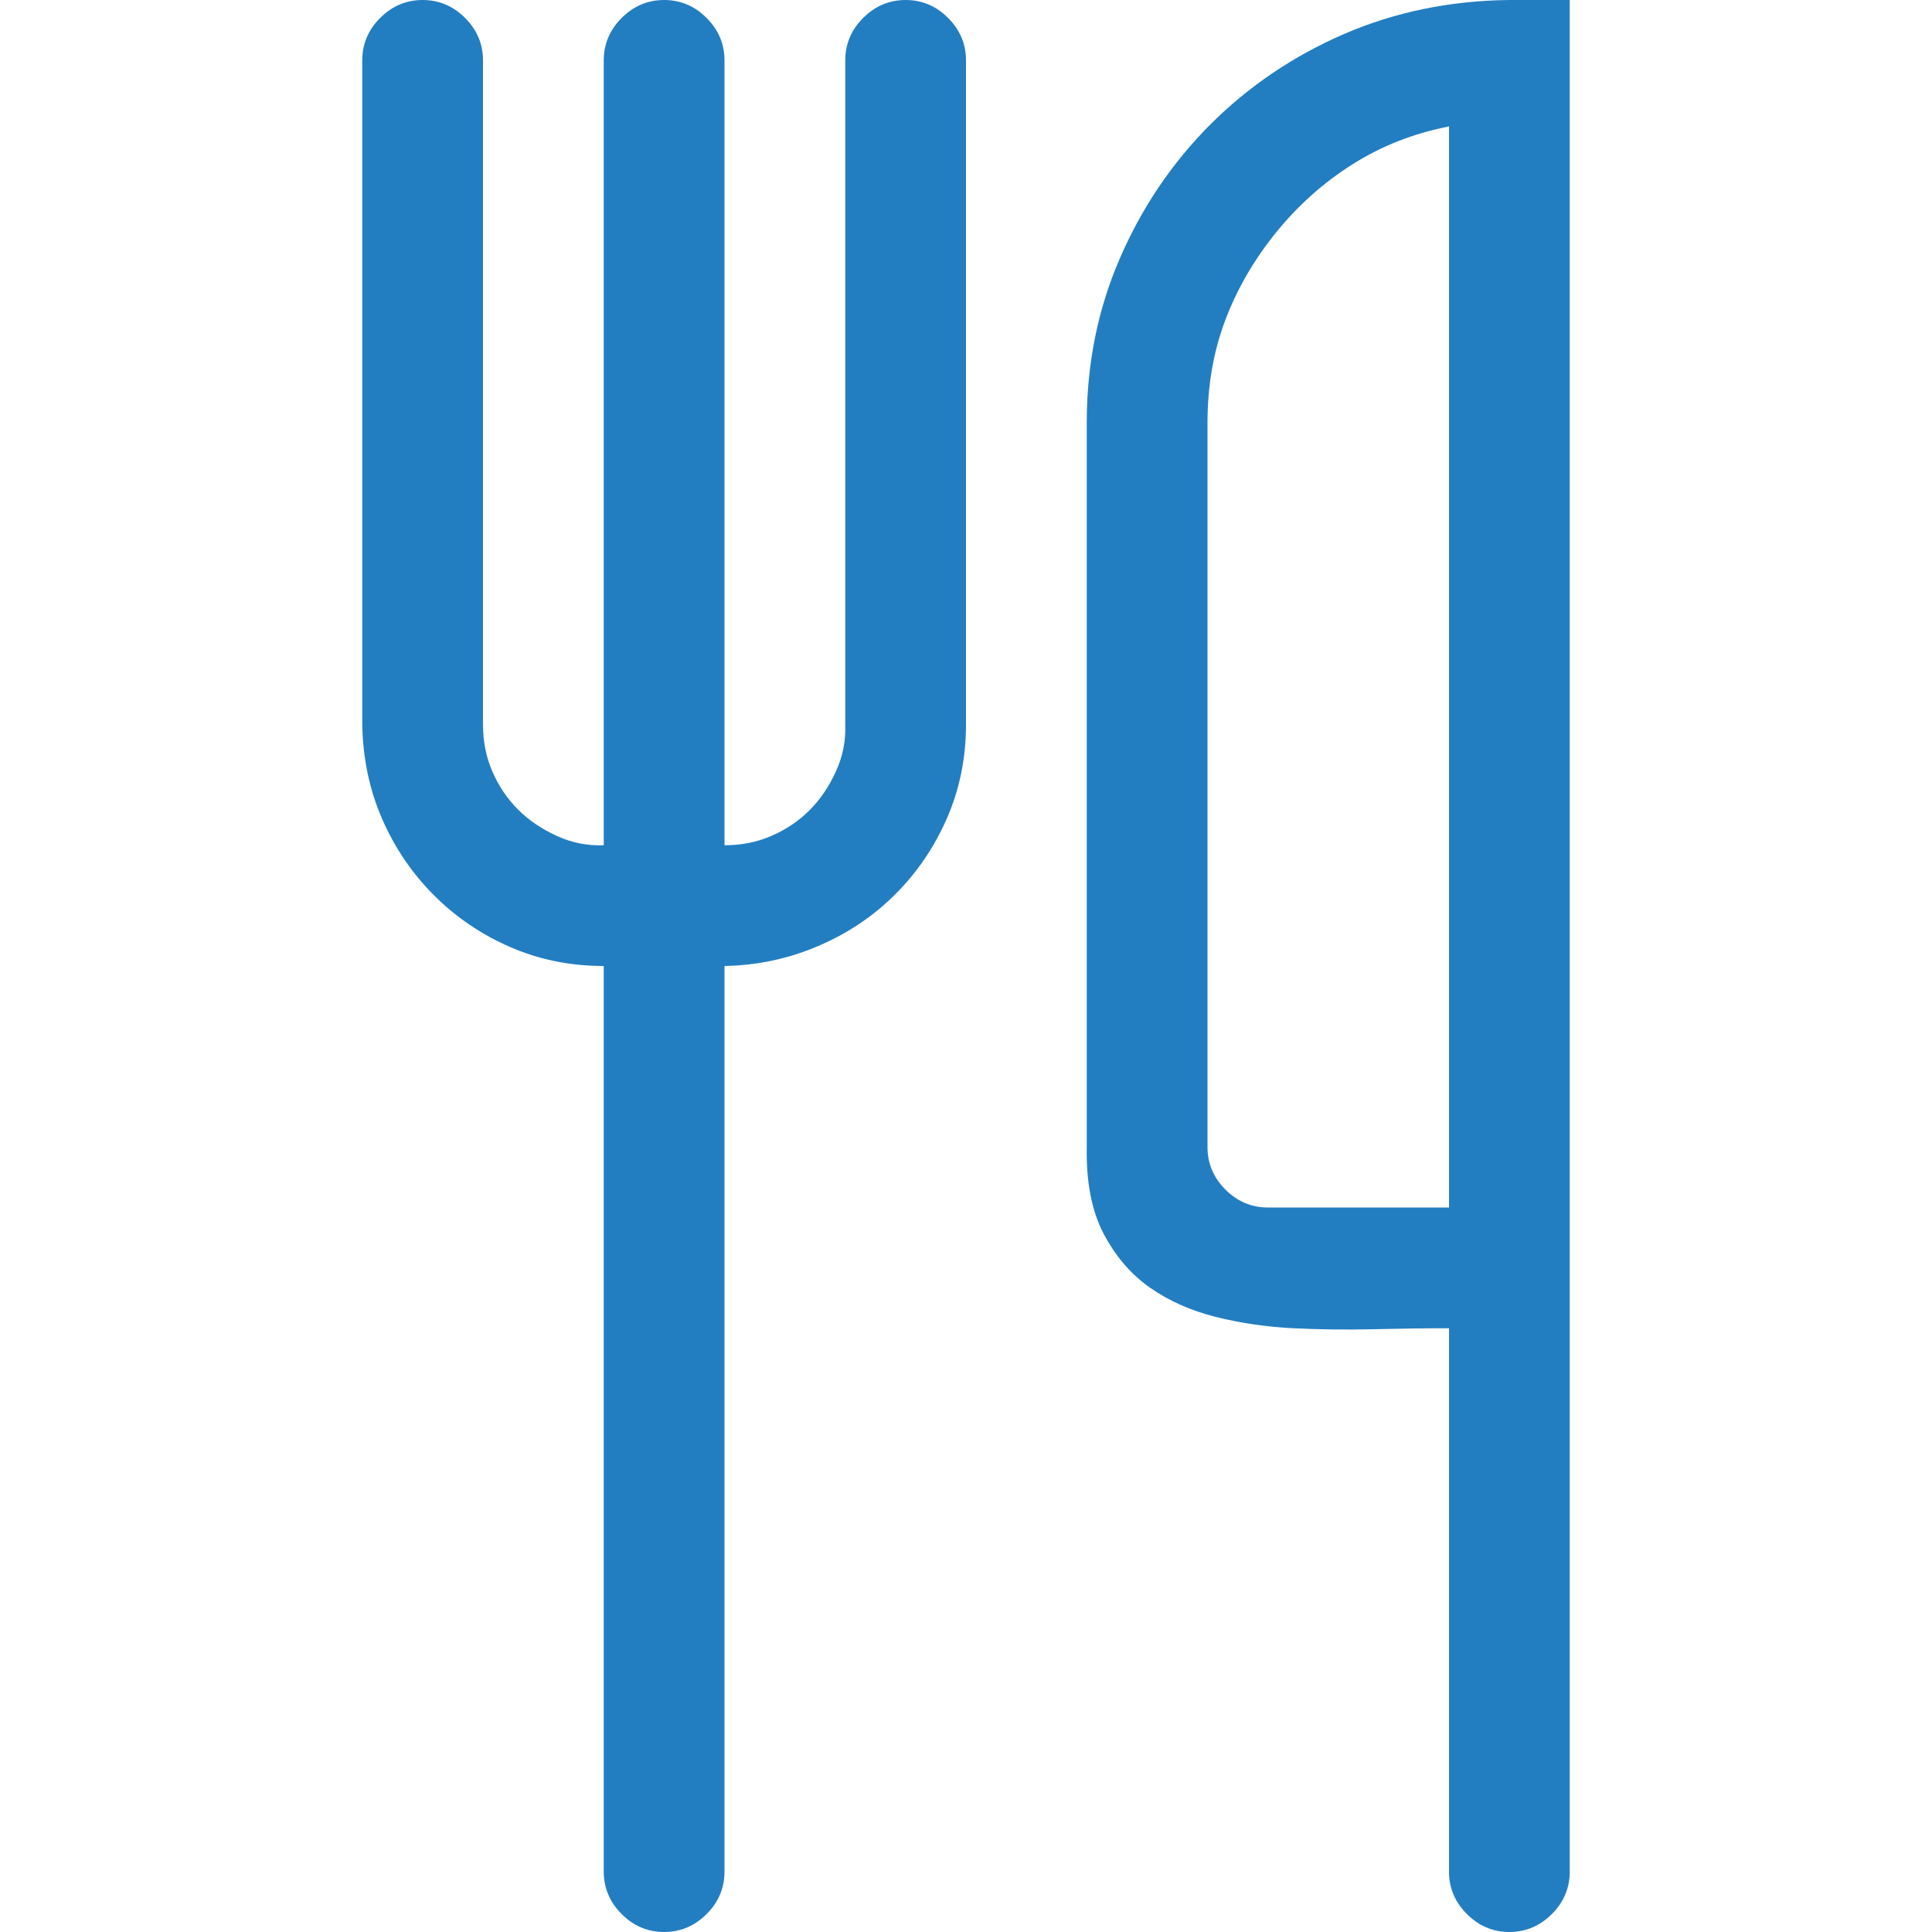 <svg xmlns="http://www.w3.org/2000/svg" width="18" height="18" viewBox="0 0 18 18" fill="none"><path d="M8.438 0C8.59 0 8.722 0.056 8.833 0.167C8.944 0.278 9 0.41 9 0.562V6.75C9 7.061 8.941 7.351 8.824 7.62C8.707 7.89 8.546 8.127 8.341 8.332C8.136 8.537 7.896 8.698 7.62 8.815C7.345 8.933 7.055 8.994 6.75 9V17.438C6.75 17.59 6.694 17.722 6.583 17.833C6.472 17.944 6.34 18 6.188 18C6.035 18 5.903 17.944 5.792 17.833C5.681 17.722 5.625 17.59 5.625 17.438V9C5.314 9 5.024 8.941 4.755 8.824C4.485 8.707 4.248 8.546 4.043 8.341C3.838 8.136 3.677 7.898 3.56 7.629C3.442 7.359 3.381 7.066 3.375 6.75V0.562C3.375 0.41 3.431 0.278 3.542 0.167C3.653 0.056 3.785 0 3.938 0C4.09 0 4.222 0.056 4.333 0.167C4.444 0.278 4.5 0.41 4.5 0.562V6.75C4.5 6.908 4.529 7.055 4.588 7.189C4.646 7.324 4.726 7.441 4.825 7.541C4.925 7.641 5.045 7.723 5.186 7.787C5.326 7.852 5.473 7.881 5.625 7.875V0.562C5.625 0.41 5.681 0.278 5.792 0.167C5.903 0.056 6.035 0 6.188 0C6.34 0 6.472 0.056 6.583 0.167C6.694 0.278 6.75 0.41 6.75 0.562V7.875C6.908 7.875 7.055 7.846 7.189 7.787C7.324 7.729 7.441 7.649 7.541 7.55C7.641 7.45 7.723 7.33 7.787 7.189C7.852 7.049 7.881 6.902 7.875 6.75V0.562C7.875 0.41 7.931 0.278 8.042 0.167C8.153 0.056 8.285 0 8.438 0ZM14.625 0V17.438C14.625 17.59 14.569 17.722 14.458 17.833C14.347 17.944 14.215 18 14.062 18C13.91 18 13.778 17.944 13.667 17.833C13.556 17.722 13.5 17.59 13.5 17.438V12.375C13.283 12.375 13.049 12.378 12.797 12.384C12.545 12.39 12.296 12.387 12.05 12.375C11.804 12.363 11.563 12.328 11.329 12.27C11.095 12.211 10.89 12.12 10.714 11.997C10.538 11.874 10.395 11.707 10.283 11.496C10.172 11.285 10.119 11.016 10.125 10.688V3.938C10.125 3.393 10.227 2.883 10.433 2.408C10.638 1.934 10.919 1.518 11.276 1.16C11.634 0.803 12.05 0.521 12.524 0.316C12.999 0.111 13.512 0.006 14.062 0H14.625ZM13.5 1.178C13.172 1.242 12.873 1.359 12.604 1.529C12.334 1.699 12.097 1.91 11.892 2.162C11.687 2.414 11.528 2.687 11.417 2.979C11.306 3.272 11.25 3.592 11.25 3.938V10.688C11.25 10.84 11.306 10.972 11.417 11.083C11.528 11.194 11.66 11.25 11.812 11.25H13.5V1.178Z" fill="#237EC1"></path></svg>